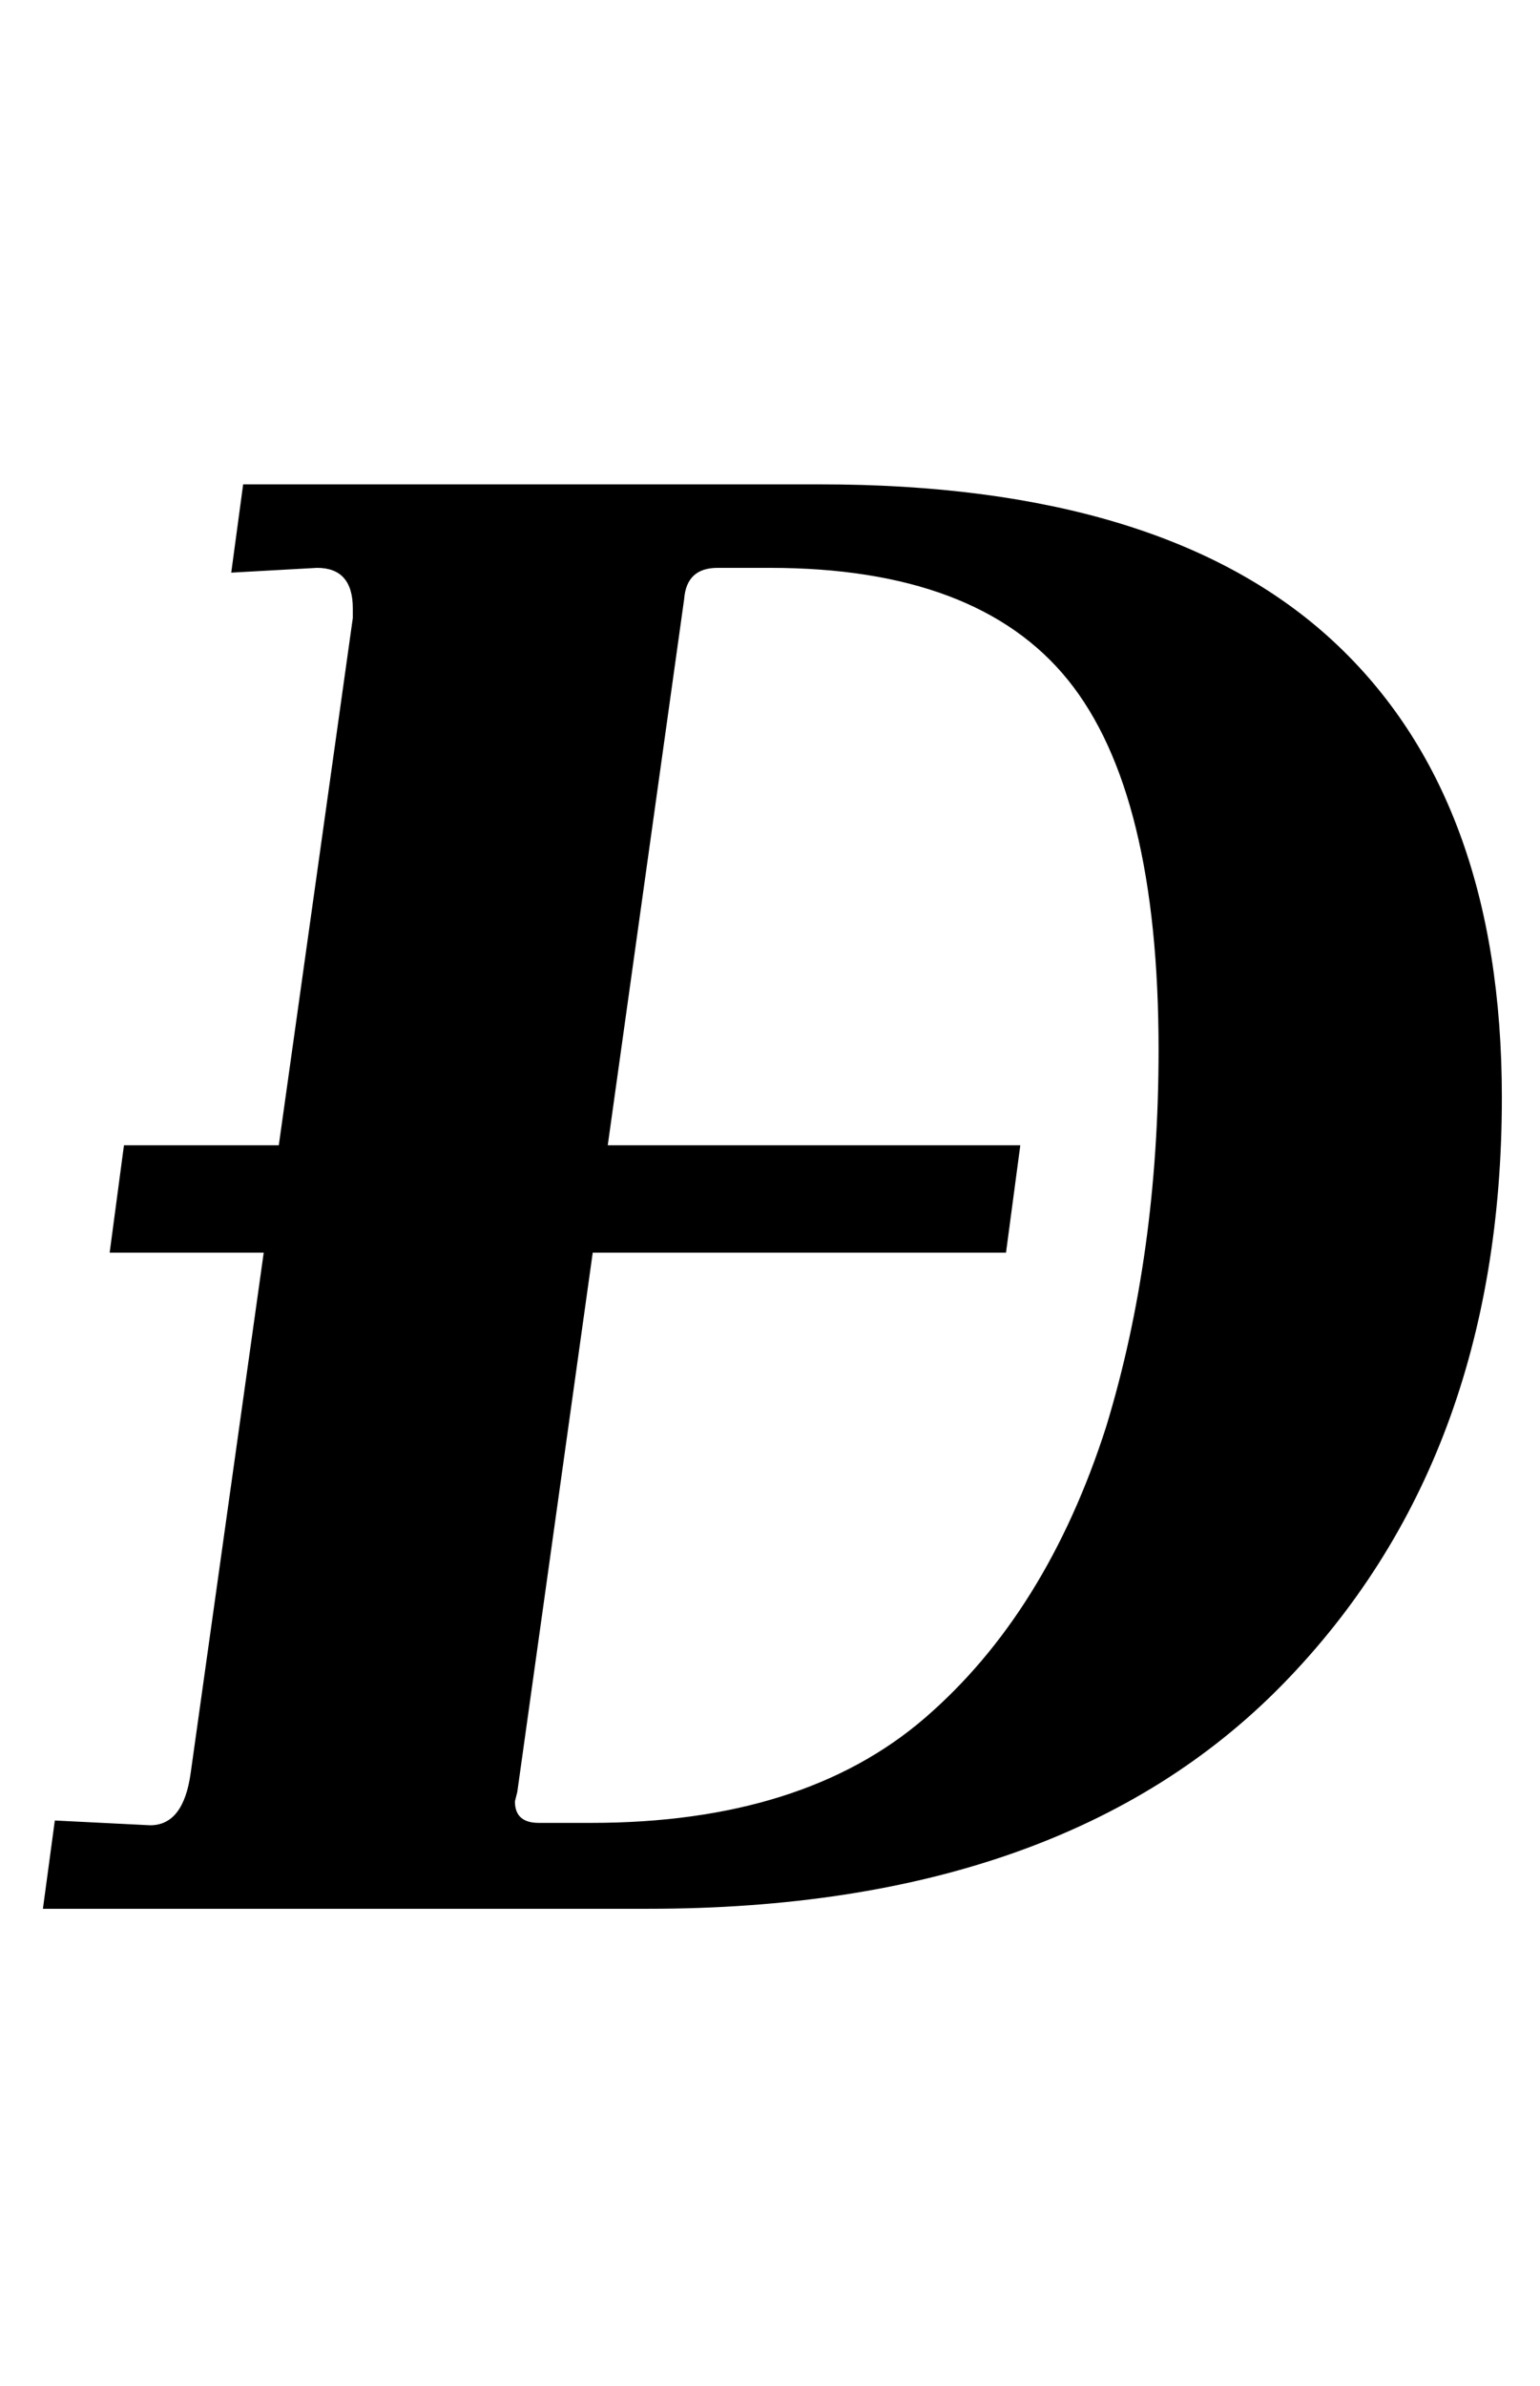 <?xml version="1.0" standalone="no"?>
<!DOCTYPE svg PUBLIC "-//W3C//DTD SVG 1.1//EN" "http://www.w3.org/Graphics/SVG/1.1/DTD/svg11.dtd" >
<svg xmlns="http://www.w3.org/2000/svg" xmlns:xlink="http://www.w3.org/1999/xlink" version="1.1" viewBox="-10 0 646 1000">
  <g transform="matrix(1 0 0 -1 0 800)">
   <path fill="currentColor"
d="M70 57l68 484v4q0 17 -15 17l-36 -2l5 37h242q144 0 215 -65.5t71 -191.5q0 -152 -92 -246t-266 -94h-254l5 37l40 -2q14 0 17 22zM378 80q51 44 76 122q22 72 22 158q0 108 -38 155t-125 47h-22q-13 0 -14 -13l-70 -500l-1 -4q0 -9 10 -9h22q89 0 140 44zM418 320
l-6 -45h-376l6 45h376z" />
  </g>

</svg>
